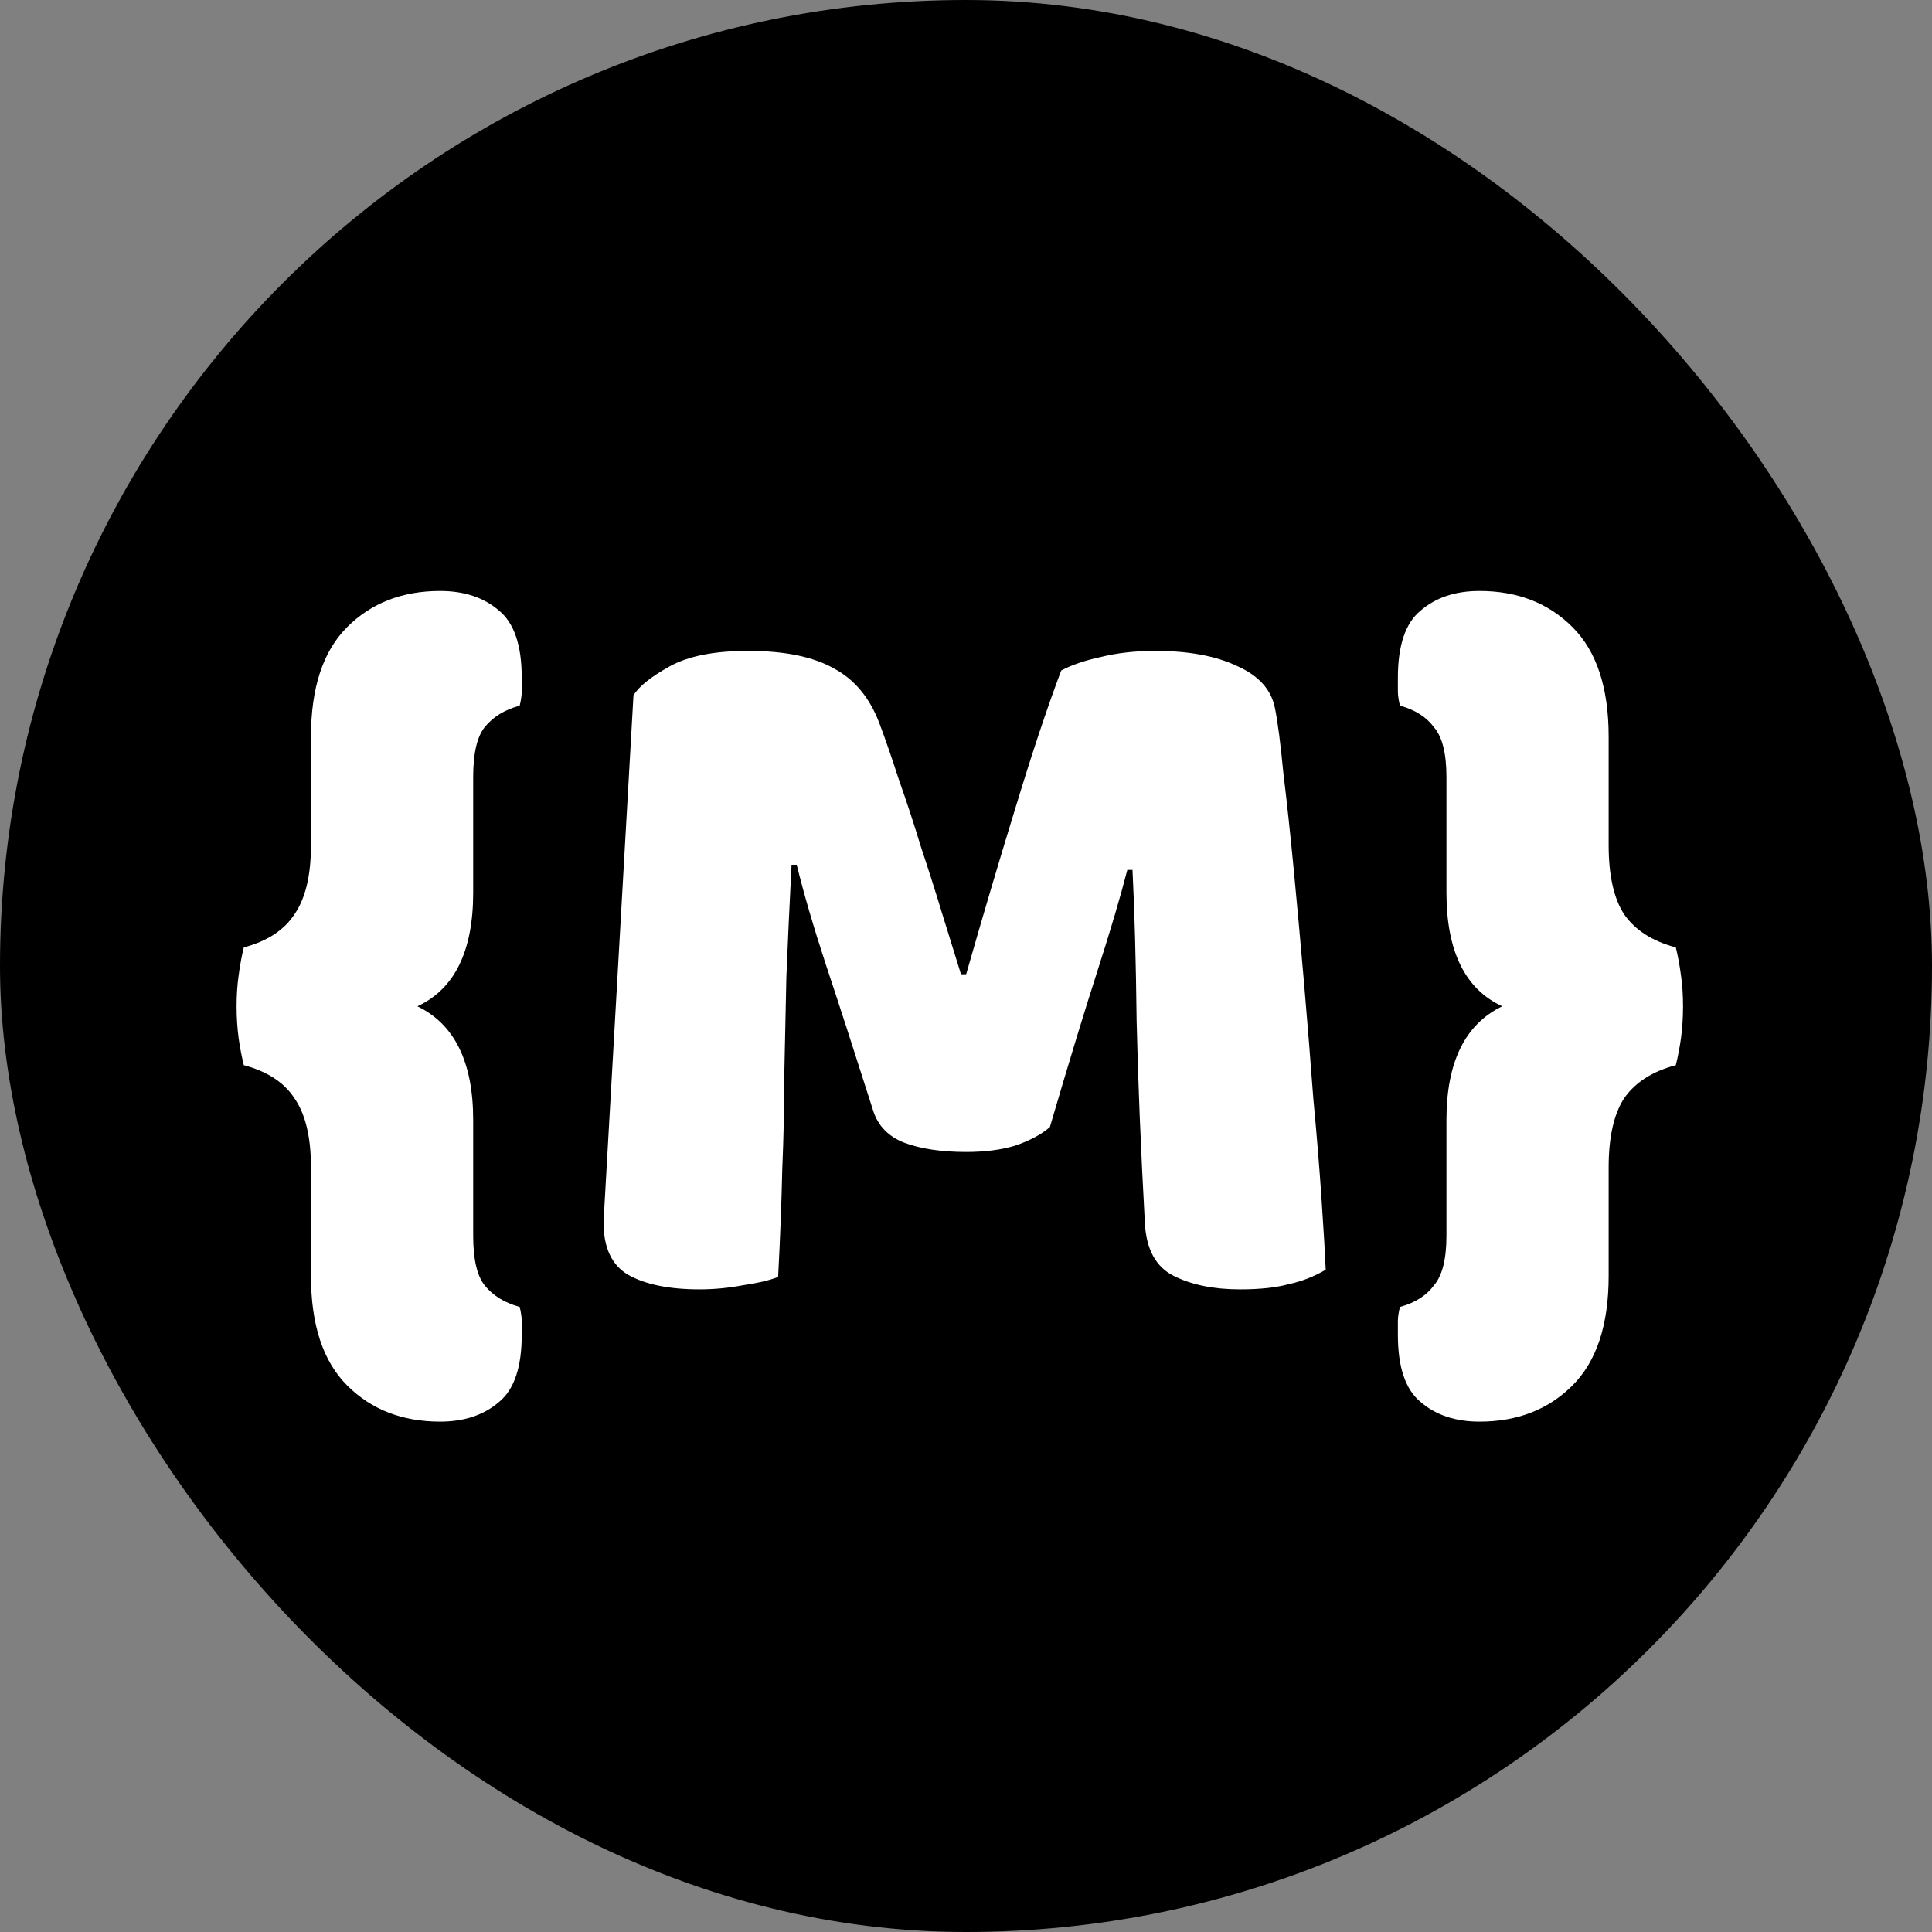 <svg width="374" height="374" viewBox="0 0 374 374" fill="none" xmlns="http://www.w3.org/2000/svg">
<rect x="0" y="0" width="374" height="374" fill="#808080" stroke="none"/>
<rect width="374" height="374" rx="187" fill="black"/>
<path d="M80.8 194.8C88 198.267 91.6 205.6 91.6 216.8V239.2C91.6 243.733 92.333 246.933 93.8 248.8C95.4 250.8 97.667 252.2 100.6 253C100.867 254.067 101 255 101 255.8C101 256.733 101 257.6 101 258.4C101 264.667 99.533 269 96.6 271.4C93.667 273.933 89.867 275.2 85.2 275.2C77.867 275.2 71.867 272.867 67.2 268.2C62.533 263.533 60.2 256.467 60.2 247V226C60.2 220.133 59.133 215.667 57 212.6C55 209.533 51.733 207.4 47.2 206.2C46.8 204.6 46.467 202.867 46.2 201C45.933 199 45.8 196.933 45.8 194.8C45.8 192.667 45.933 190.667 46.2 188.8C46.467 186.8 46.8 185 47.2 183.4C51.733 182.2 55 180.067 57 177C59.133 173.933 60.2 169.467 60.2 163.6V142.6C60.2 133.133 62.533 126.067 67.2 121.4C71.867 116.733 77.867 114.4 85.2 114.4C89.867 114.4 93.667 115.667 96.6 118.2C99.533 120.6 101 124.933 101 131.2C101 132 101 132.867 101 133.8C101 134.6 100.867 135.533 100.6 136.6C97.667 137.4 95.4 138.8 93.8 140.8C92.333 142.667 91.6 145.867 91.6 150.4V172.8C91.6 184.133 88 191.467 80.8 194.8ZM203.23 218.2C201.496 219.667 199.23 220.867 196.43 221.8C193.763 222.6 190.63 223 187.03 223C182.23 223 178.23 222.4 175.03 221.2C171.963 220 169.963 217.933 169.03 215C165.296 203.267 162.23 193.8 159.83 186.6C157.43 179.267 155.563 172.867 154.23 167.4H153.23C152.83 175.267 152.496 182.467 152.23 189C152.096 195.4 151.963 201.667 151.83 207.8C151.83 213.933 151.696 220.133 151.43 226.4C151.296 232.667 151.03 239.6 150.63 247.2C148.896 247.867 146.63 248.4 143.83 248.8C141.03 249.333 138.23 249.6 135.43 249.6C129.563 249.6 124.963 248.667 121.63 246.8C118.43 244.933 116.83 241.533 116.83 236.6L122.63 134.6C123.696 132.867 126.03 131 129.63 129C133.23 127 138.296 126 144.83 126C151.896 126 157.43 127.133 161.43 129.4C165.43 131.533 168.363 135.067 170.23 140C171.43 143.2 172.696 146.867 174.03 151C175.496 155.133 176.896 159.4 178.23 163.8C179.696 168.2 181.096 172.6 182.43 177C183.763 181.267 184.963 185.133 186.03 188.6H187.03C190.23 177.4 193.43 166.6 196.63 156.2C199.83 145.667 202.763 136.867 205.43 129.8C207.43 128.733 209.963 127.867 213.03 127.2C216.23 126.4 219.763 126 223.63 126C230.163 126 235.496 127 239.63 129C243.763 130.867 246.163 133.6 246.83 137.2C247.363 139.867 247.896 144 248.43 149.6C249.096 155.067 249.763 161.267 250.43 168.2C251.096 175.133 251.763 182.467 252.43 190.2C253.096 197.933 253.696 205.4 254.23 212.6C254.896 219.667 255.43 226.2 255.83 232.2C256.23 238.067 256.496 242.6 256.63 245.8C254.363 247.133 251.963 248.067 249.43 248.6C247.03 249.267 243.896 249.6 240.03 249.6C234.963 249.6 230.696 248.733 227.23 247C223.763 245.267 221.896 241.867 221.63 236.8C220.83 222.267 220.296 209.2 220.03 197.6C219.896 186 219.63 176.267 219.23 168.4H218.23C216.896 173.6 214.963 180.133 212.43 188C209.896 195.867 206.83 205.933 203.23 218.2ZM290.805 194.8C283.605 191.467 280.005 184.133 280.005 172.8V150.4C280.005 145.867 279.205 142.667 277.605 140.8C276.138 138.8 273.938 137.4 271.005 136.6C270.738 135.533 270.605 134.6 270.605 133.8C270.605 132.867 270.605 132 270.605 131.2C270.605 124.933 272.071 120.6 275.005 118.2C277.938 115.667 281.738 114.4 286.405 114.4C293.738 114.4 299.738 116.733 304.405 121.4C309.071 126.067 311.405 133.133 311.405 142.6V163.6C311.405 169.467 312.405 173.933 314.405 177C316.538 180.067 319.871 182.2 324.405 183.4C324.805 185 325.138 186.8 325.405 188.8C325.671 190.667 325.805 192.667 325.805 194.8C325.805 196.933 325.671 199 325.405 201C325.138 202.867 324.805 204.6 324.405 206.2C319.871 207.4 316.538 209.533 314.405 212.6C312.405 215.667 311.405 220.133 311.405 226V247C311.405 256.467 309.071 263.533 304.405 268.2C299.738 272.867 293.738 275.2 286.405 275.2C281.738 275.2 277.938 273.933 275.005 271.4C272.071 269 270.605 264.667 270.605 258.4C270.605 257.6 270.605 256.733 270.605 255.8C270.605 255 270.738 254.067 271.005 253C273.938 252.2 276.138 250.8 277.605 248.8C279.205 246.933 280.005 243.733 280.005 239.2V216.8C280.005 205.6 283.605 198.267 290.805 194.8Z" fill="white"/>
</svg>

